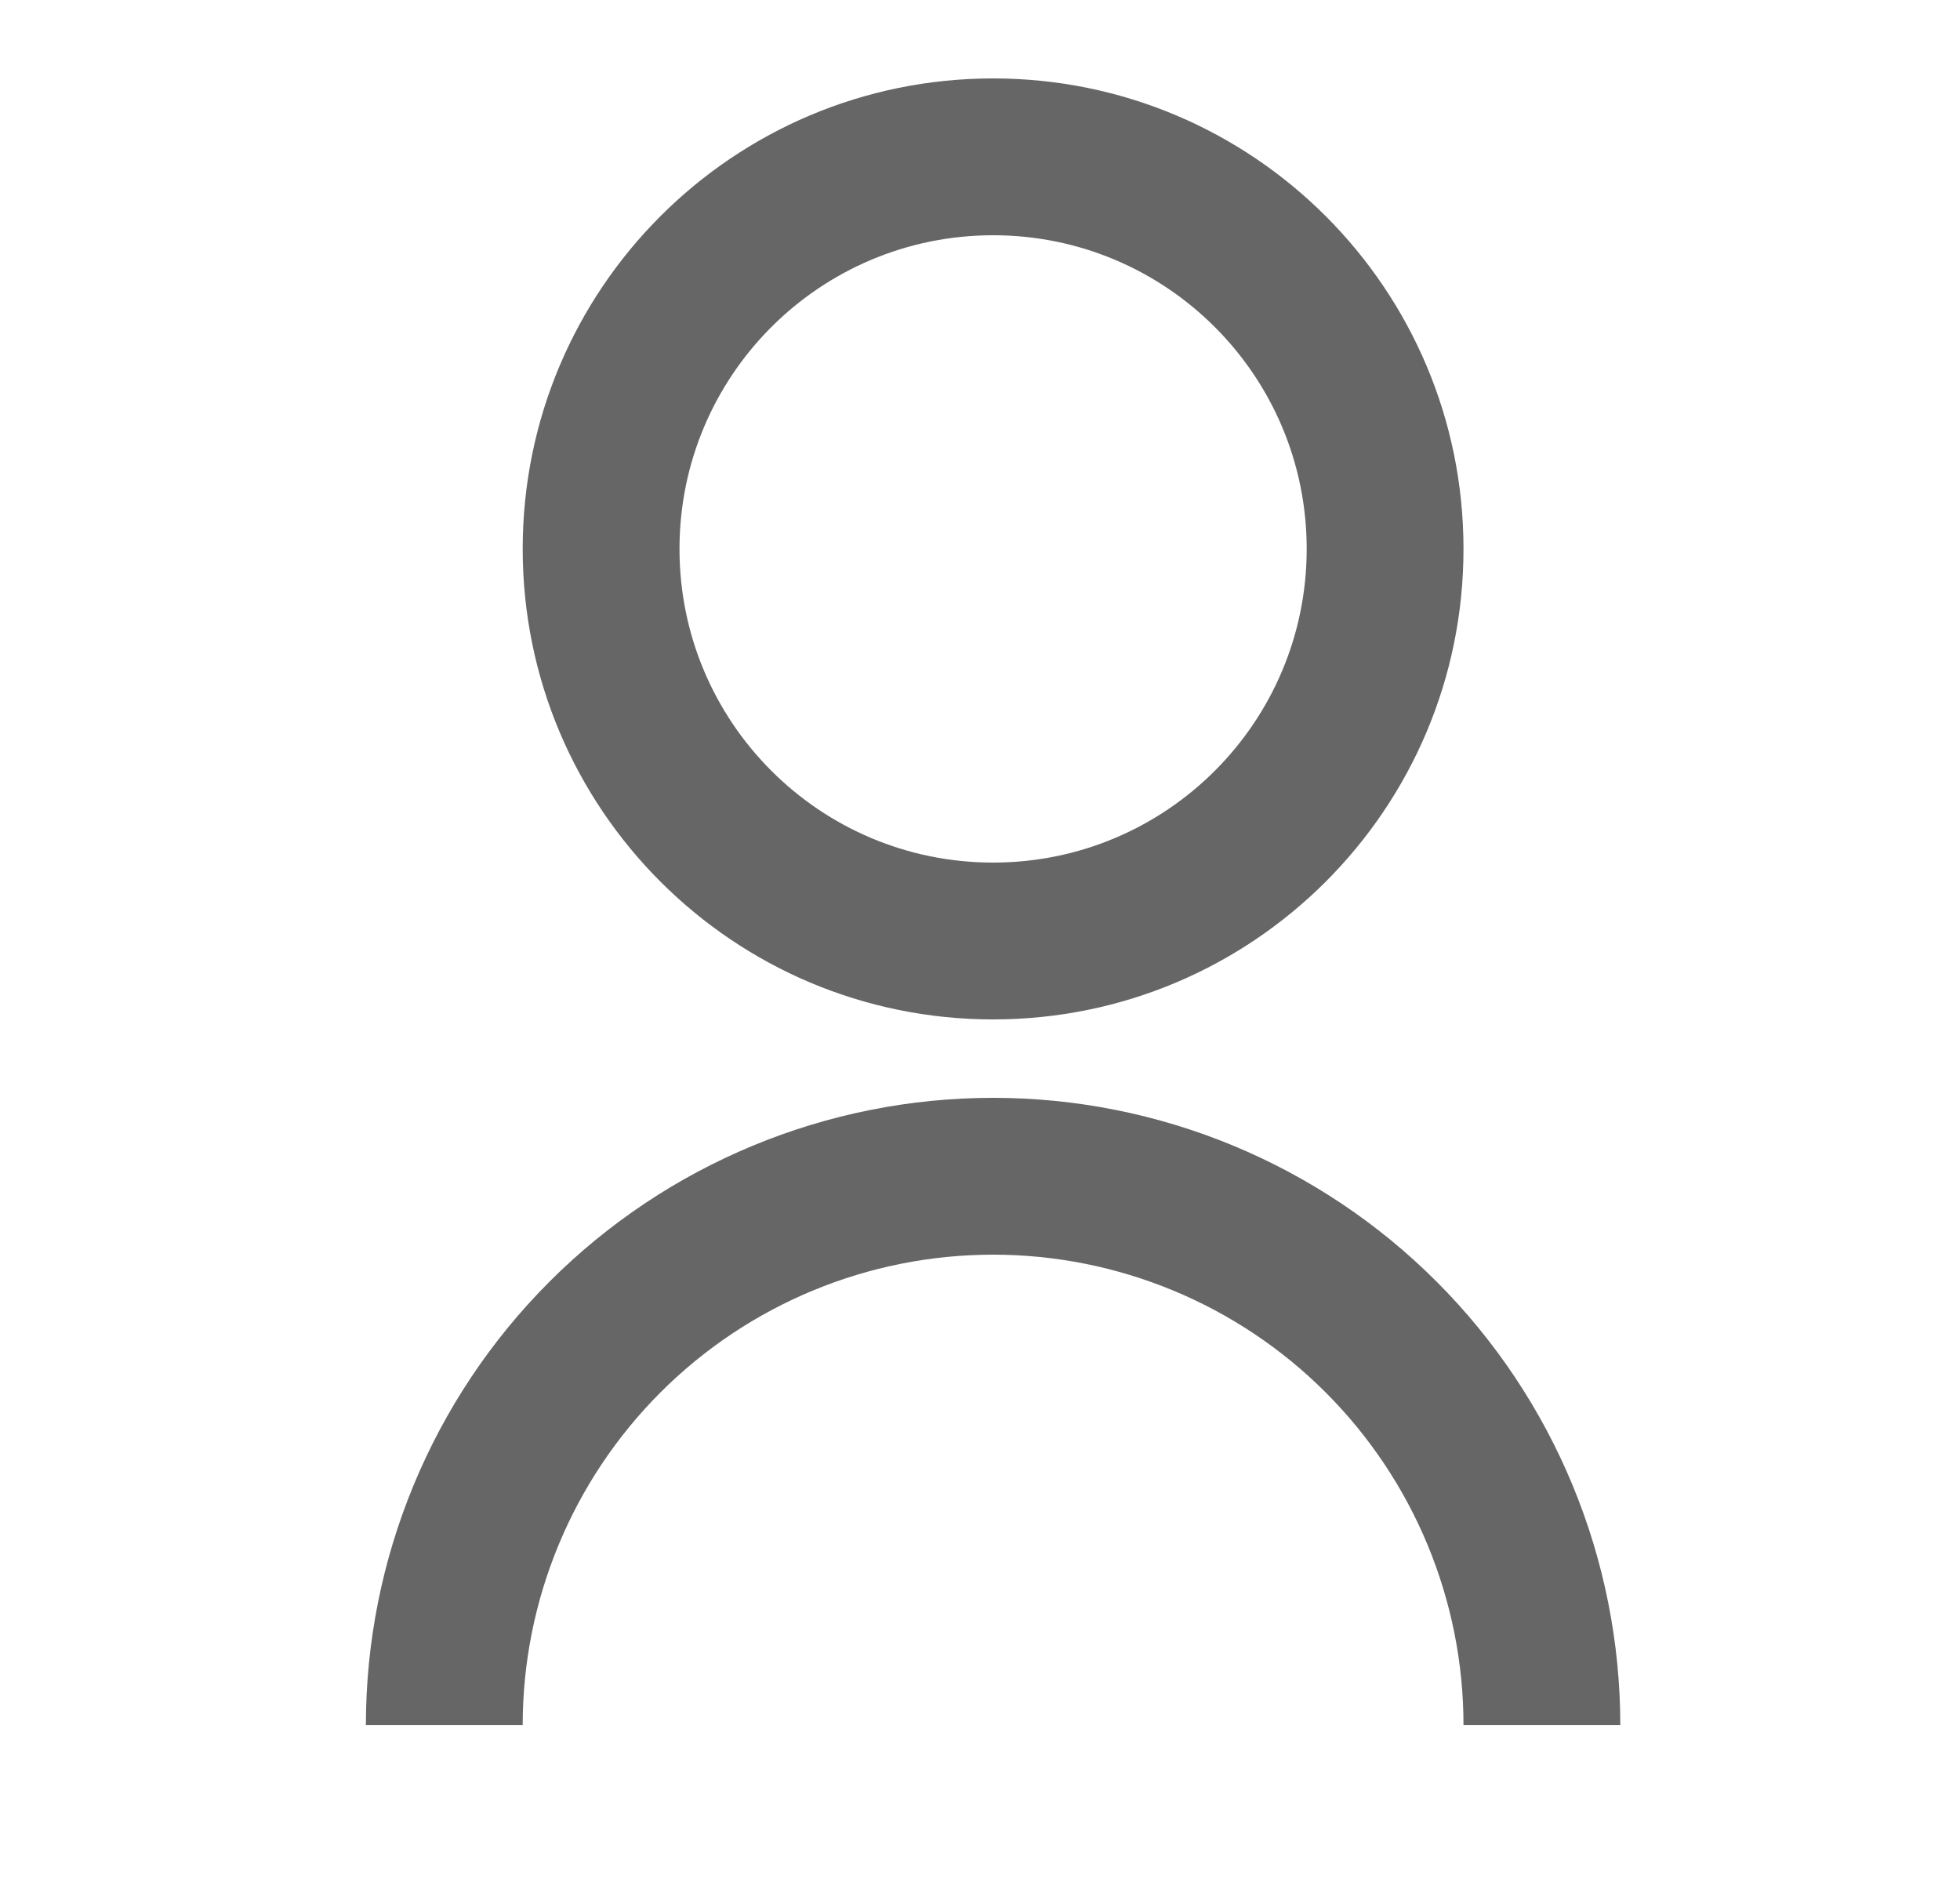 <svg width="25" height="24" viewBox="0 0 25 24" fill="none" xmlns="http://www.w3.org/2000/svg">
<g clip-path="url(#clip0_248_625)">
<path d="M4.667 22C4.667 19.878 5.51 17.843 7.01 16.343C8.51 14.843 10.545 14 12.667 14C14.788 14 16.823 14.843 18.323 16.343C19.824 17.843 20.667 19.878 20.667 22H18.667C18.667 20.409 18.035 18.883 16.909 17.757C15.784 16.632 14.258 16 12.667 16C11.075 16 9.549 16.632 8.424 17.757C7.299 18.883 6.667 20.409 6.667 22H4.667ZM12.667 13C9.352 13 6.667 10.315 6.667 7C6.667 3.685 9.352 1 12.667 1C15.982 1 18.667 3.685 18.667 7C18.667 10.315 15.982 13 12.667 13ZM12.667 11C14.877 11 16.667 9.21 16.667 7C16.667 4.79 14.877 3 12.667 3C10.457 3 8.667 4.79 8.667 7C8.667 9.21 10.457 11 12.667 11Z" fill="#666666"/>
</g>
<defs>
<clipPath id="clip0_248_625">
<rect width="24" height="24" fill="white" transform="translate(0.667)"/>
</clipPath>
</defs>
</svg>
